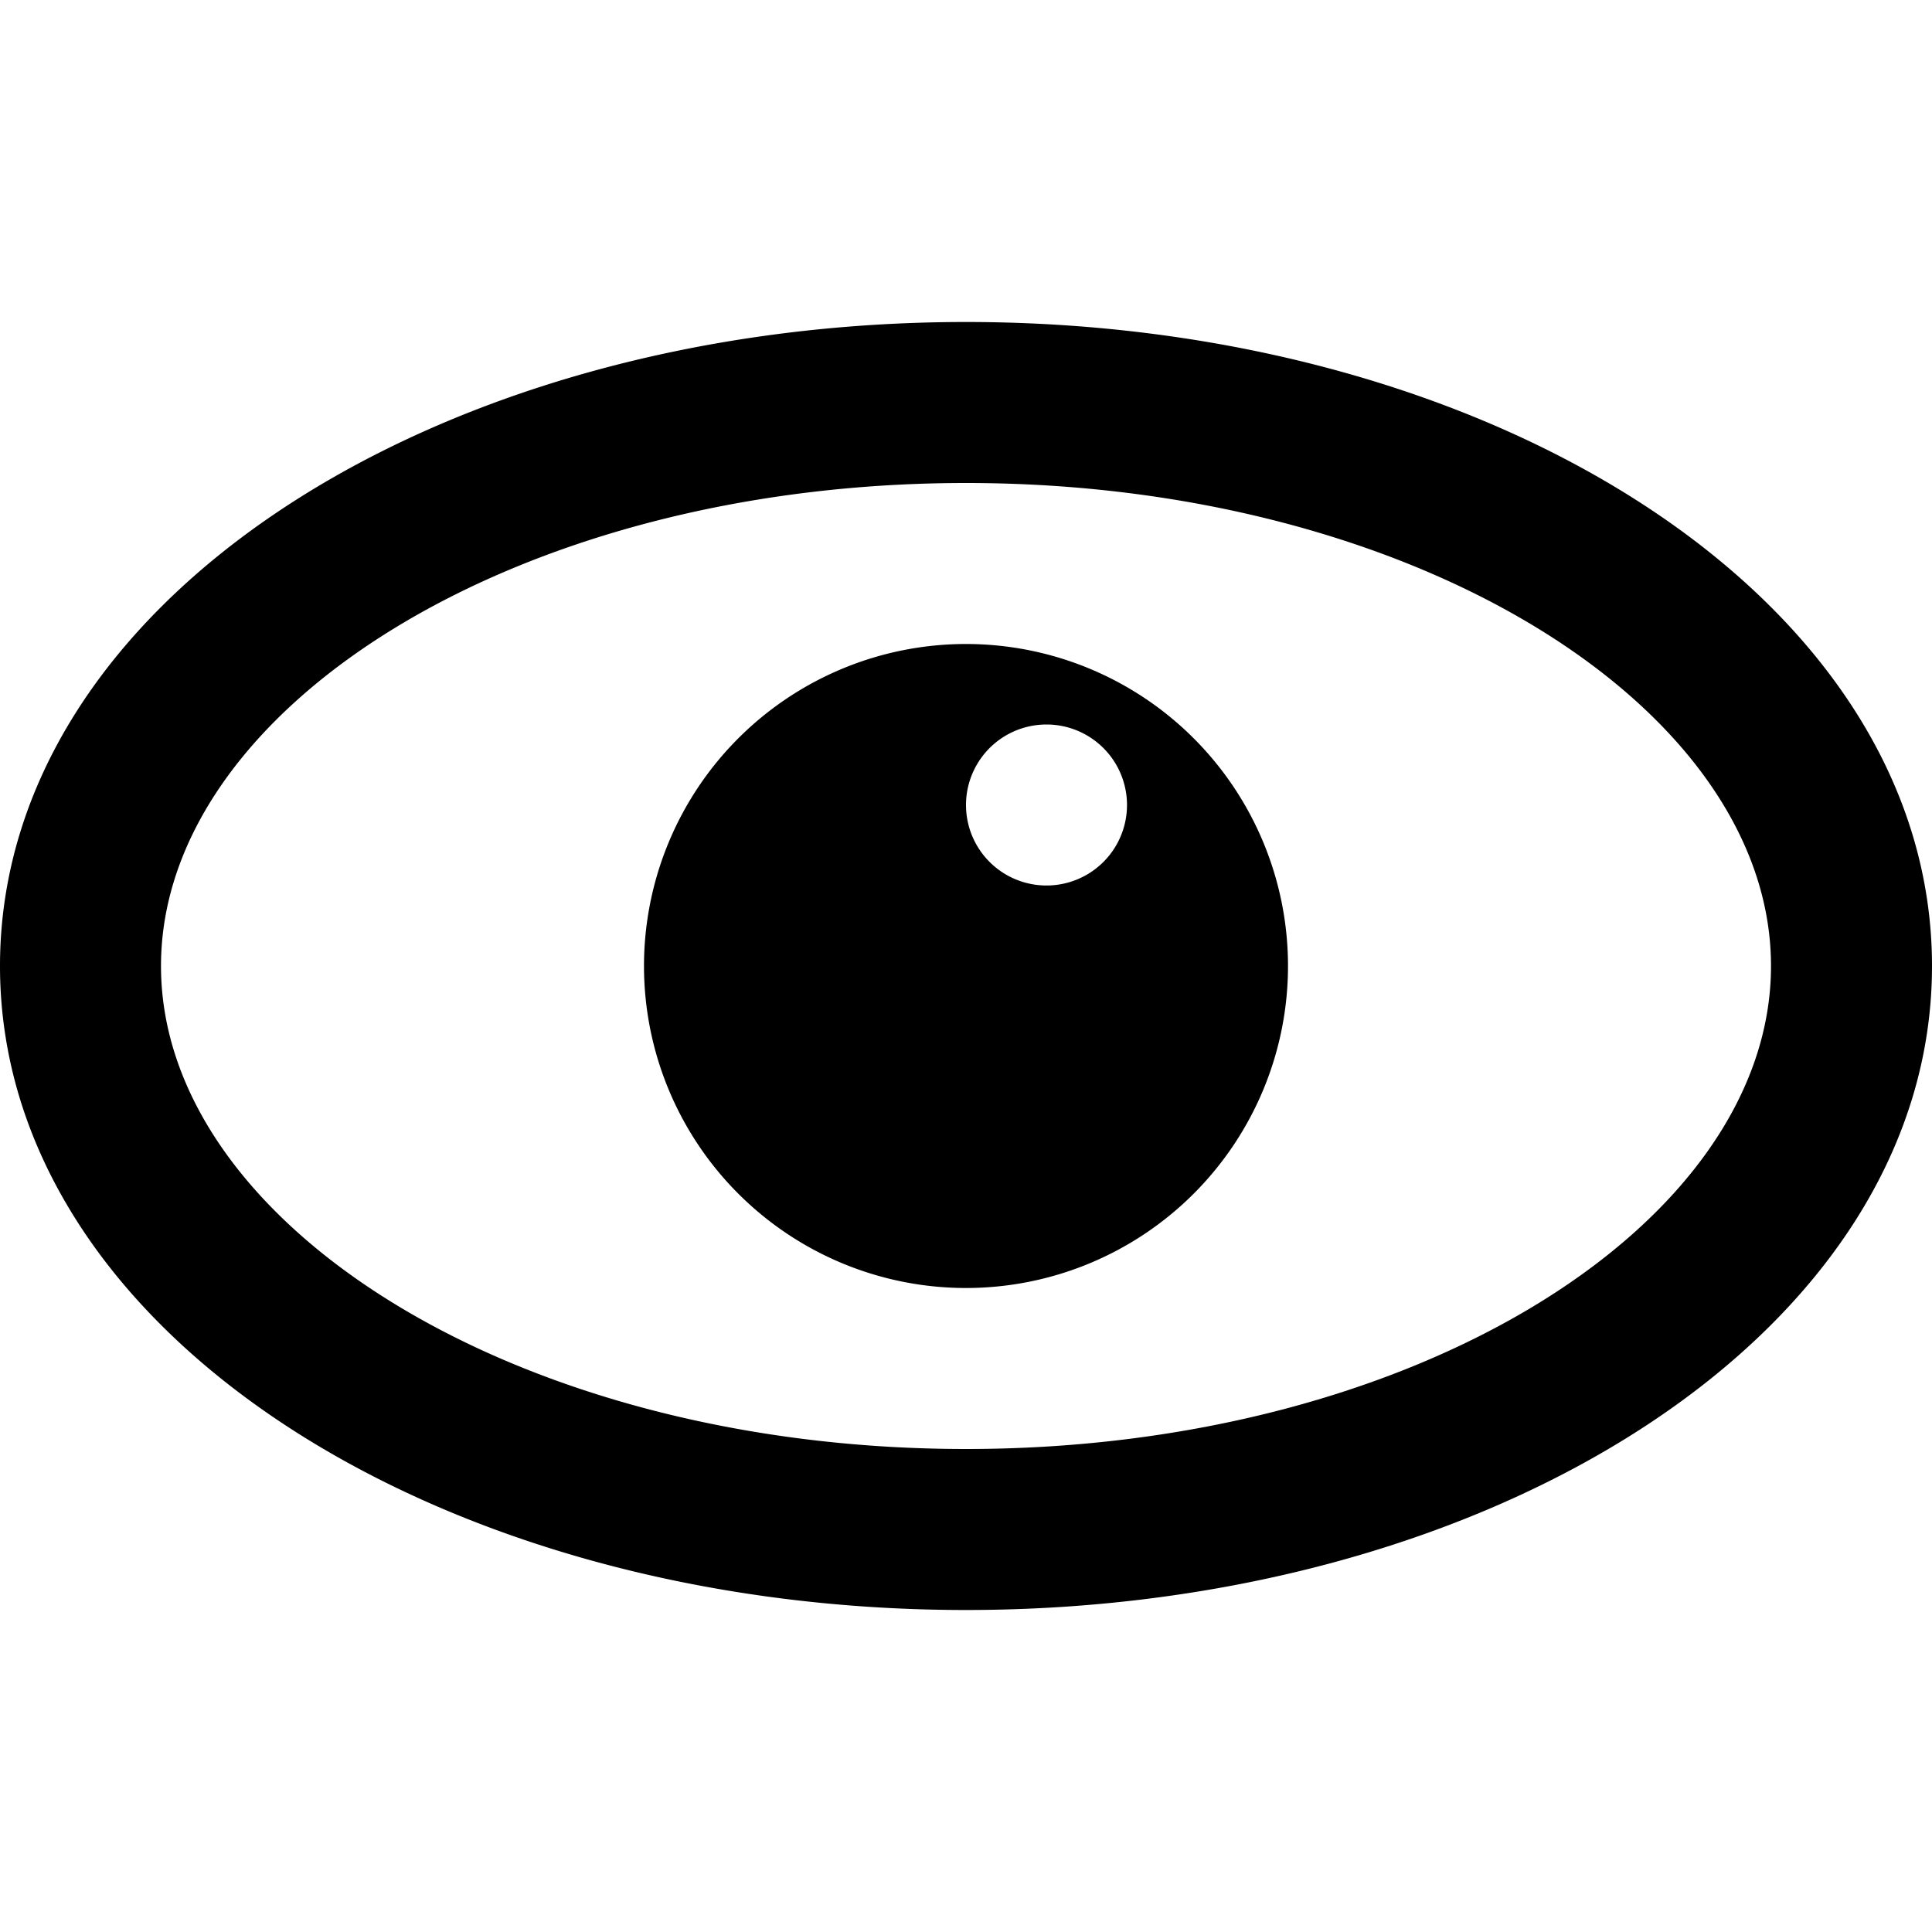 <svg xmlns="http://www.w3.org/2000/svg" width="24" height="24" xmlns:v="https://vecta.io/nano"><path d="M12 4c6.56 0 12 3.463 12 8s-5.44 8-12 8-12-3.463-12-8 5.44-8 12-8zm0 2C6.408 6 2 8.805 2 12s4.408 6 10 6 10-2.805 10-6-4.408-6-10-6zm0 2a4 4 0 1 1 0 8 4 4 0 1 1 0-8zm1 1a1 1 0 1 0 0 2 1 1 0 1 0 0-2z" fill-rule="evenodd"/></svg>